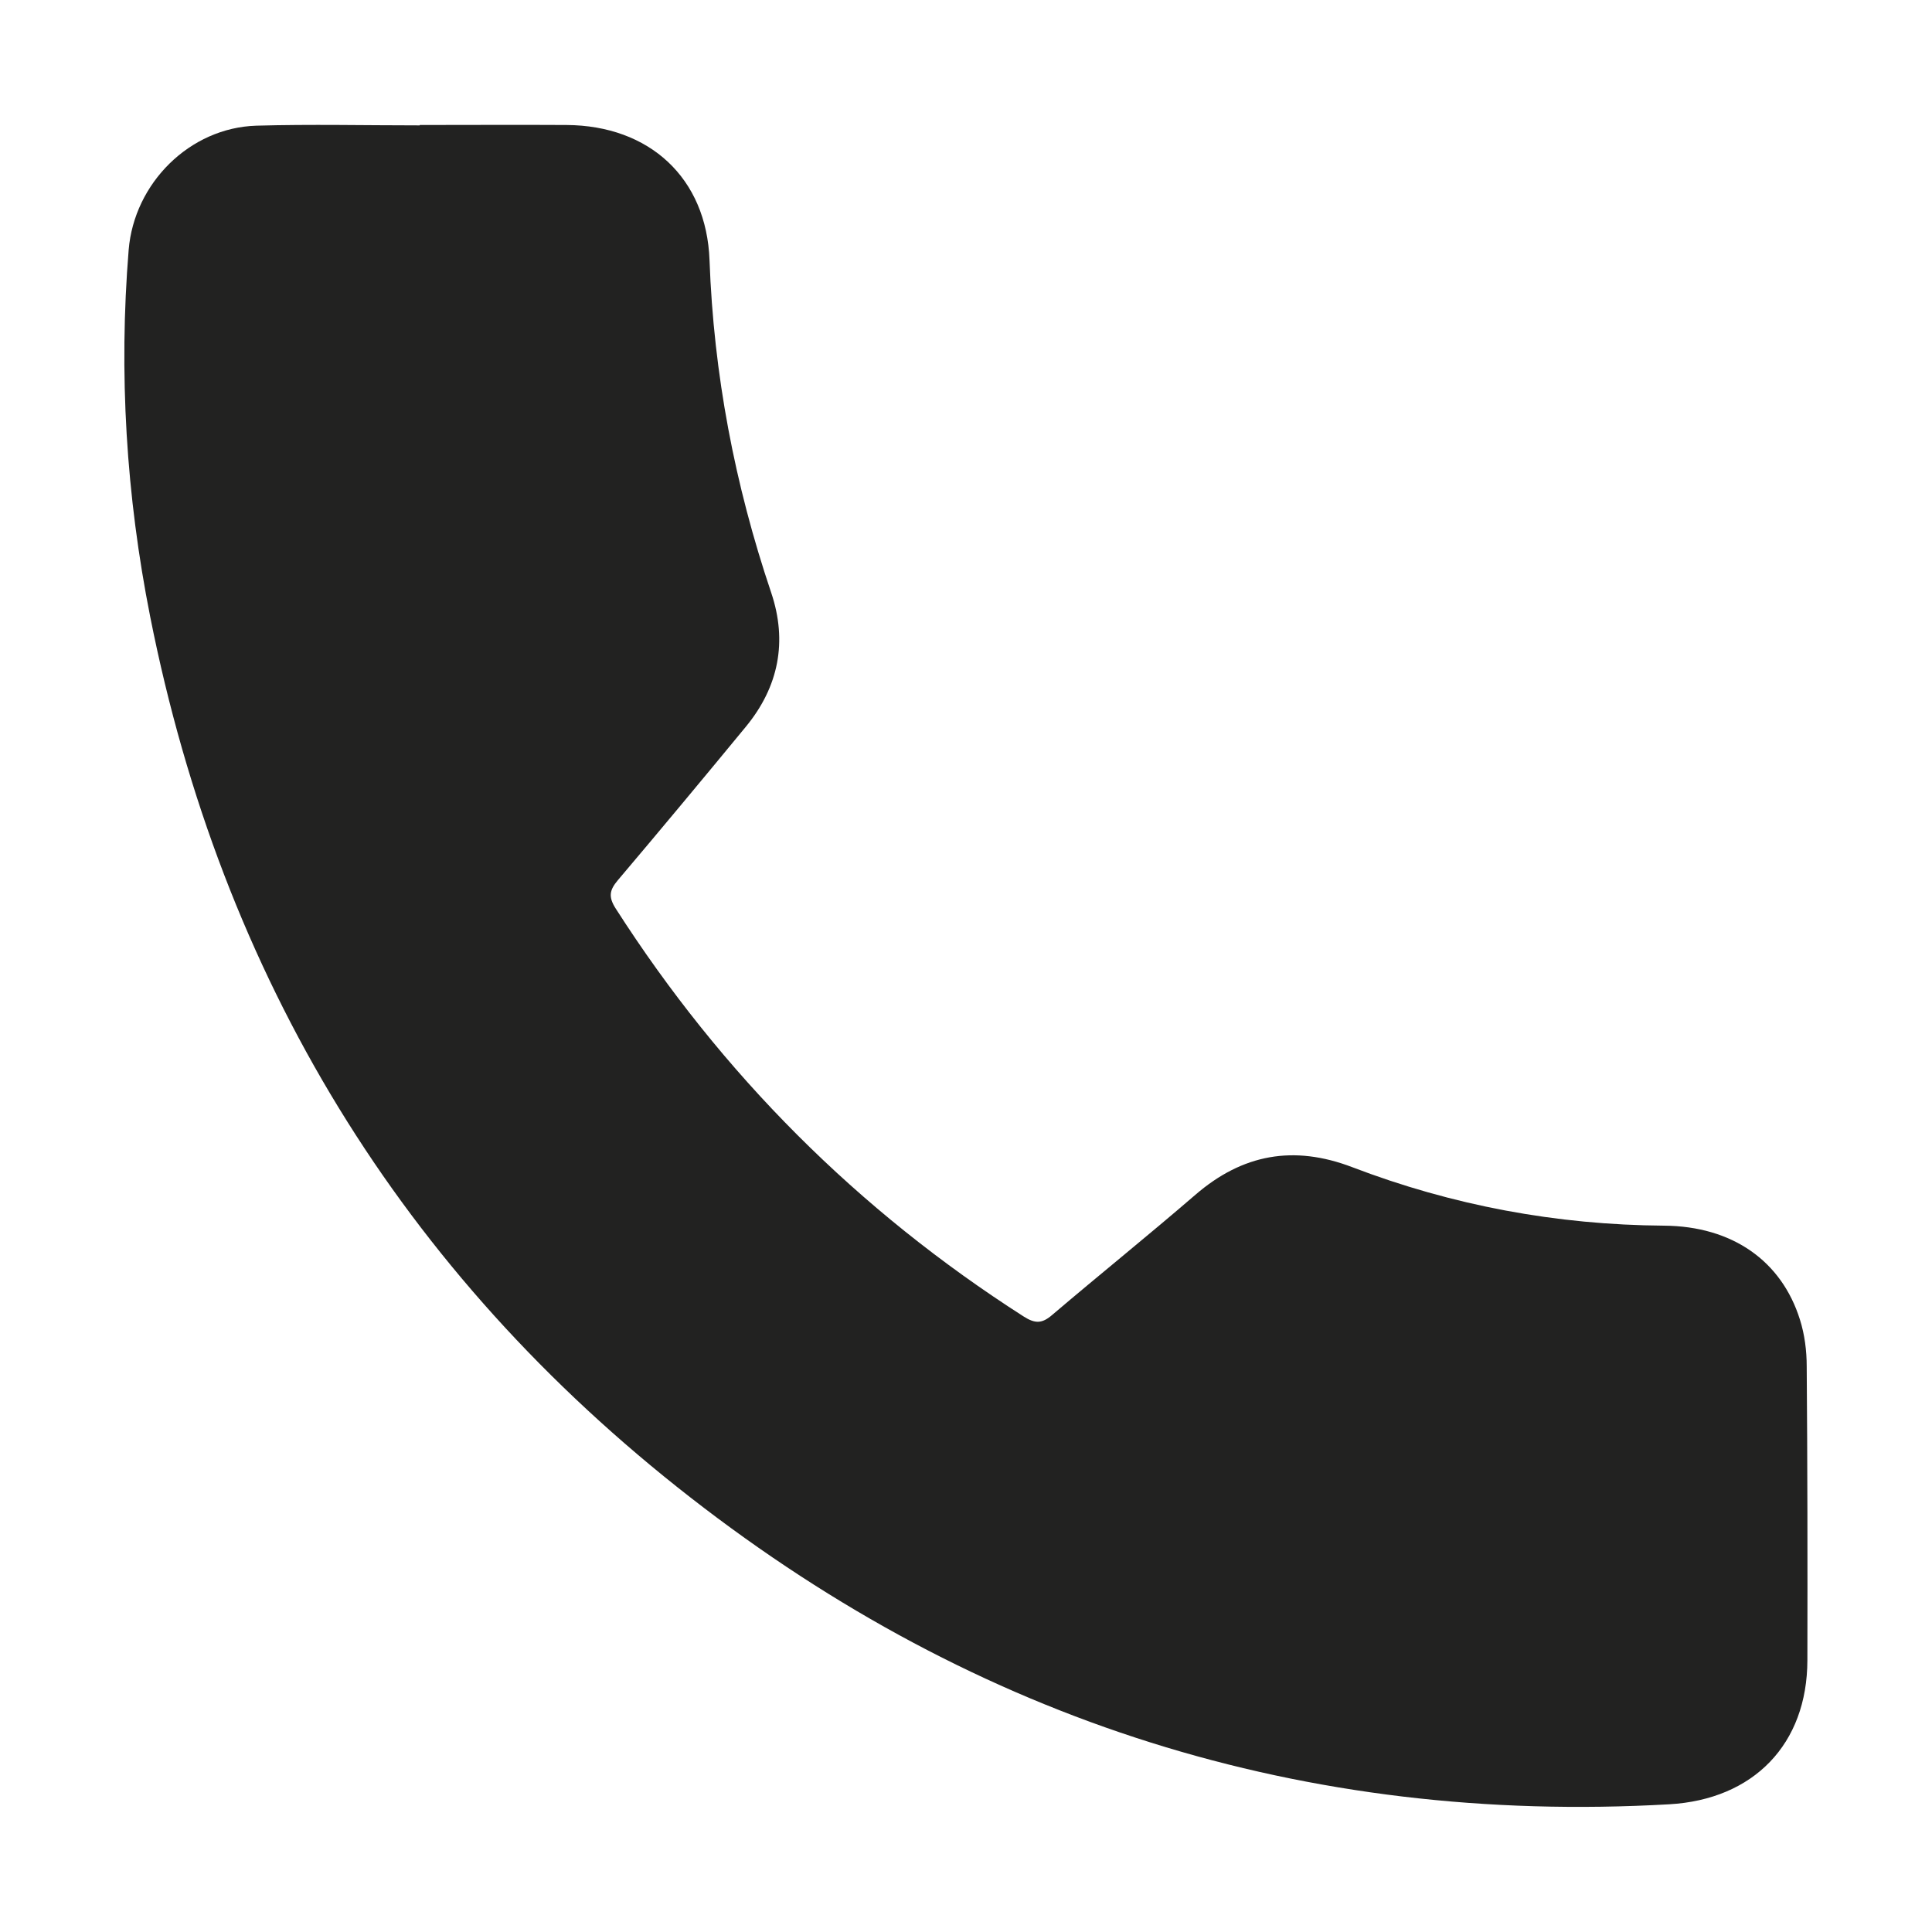 <?xml version="1.0" encoding="utf-8"?>
<!-- Generator: Adobe Illustrator 27.0.0, SVG Export Plug-In . SVG Version: 6.00 Build 0)  -->
<svg version="1.1" id="Capa_1" xmlns="http://www.w3.org/2000/svg" xmlns:xlink="http://www.w3.org/1999/xlink" x="0px" y="0px"
	 viewBox="0 0 200 200" style="enable-background:new 0 0 200 200;" xml:space="preserve">
<style type="text/css">
	.st0{fill:#222221;}
	.st1{fill:#55565A;}
	.st2{fill:#4C428D;}
	.st3{fill:#26B1DC;}
	.st4{fill:#F5E134;}
</style>
<path class="st0" d="M186.33,136.61c-1.9-6.07-6.99-9.68-14.08-9.73c-11.14-0.08-21.9-2.09-32.28-6.06
	c-6.05-2.31-11.34-1.35-16.22,2.86c-4.89,4.22-9.93,8.27-14.85,12.46c-1.04,0.89-1.75,0.89-2.92,0.15
	c-17.18-10.99-31.25-25.07-42.25-42.25c-0.77-1.21-0.63-1.9,0.22-2.91c4.46-5.27,8.88-10.58,13.26-15.9
	c3.4-4.13,4.33-8.82,2.62-13.89c-3.77-11.17-5.95-22.6-6.38-34.4c-0.31-8.53-6.23-13.95-14.8-14c-5.07-0.03-10.14,0-15.2,0
	c0,0.01,0,0.03,0,0.04c-5.64,0-11.28-0.13-16.91,0.03c-6.91,0.21-12.65,5.96-13.22,12.85c-1.04,12.77-0.26,25.44,2.23,37.99
	c7.4,37.28,25.99,67.87,55.94,91.18c29.7,23.13,63.54,33.9,101.3,31.75c8.73-0.5,14.3-6.21,14.31-14.93
	c0.02-10.13,0.01-20.27-0.07-30.4C187.03,139.84,186.82,138.16,186.33,136.61z"/>
</svg>
